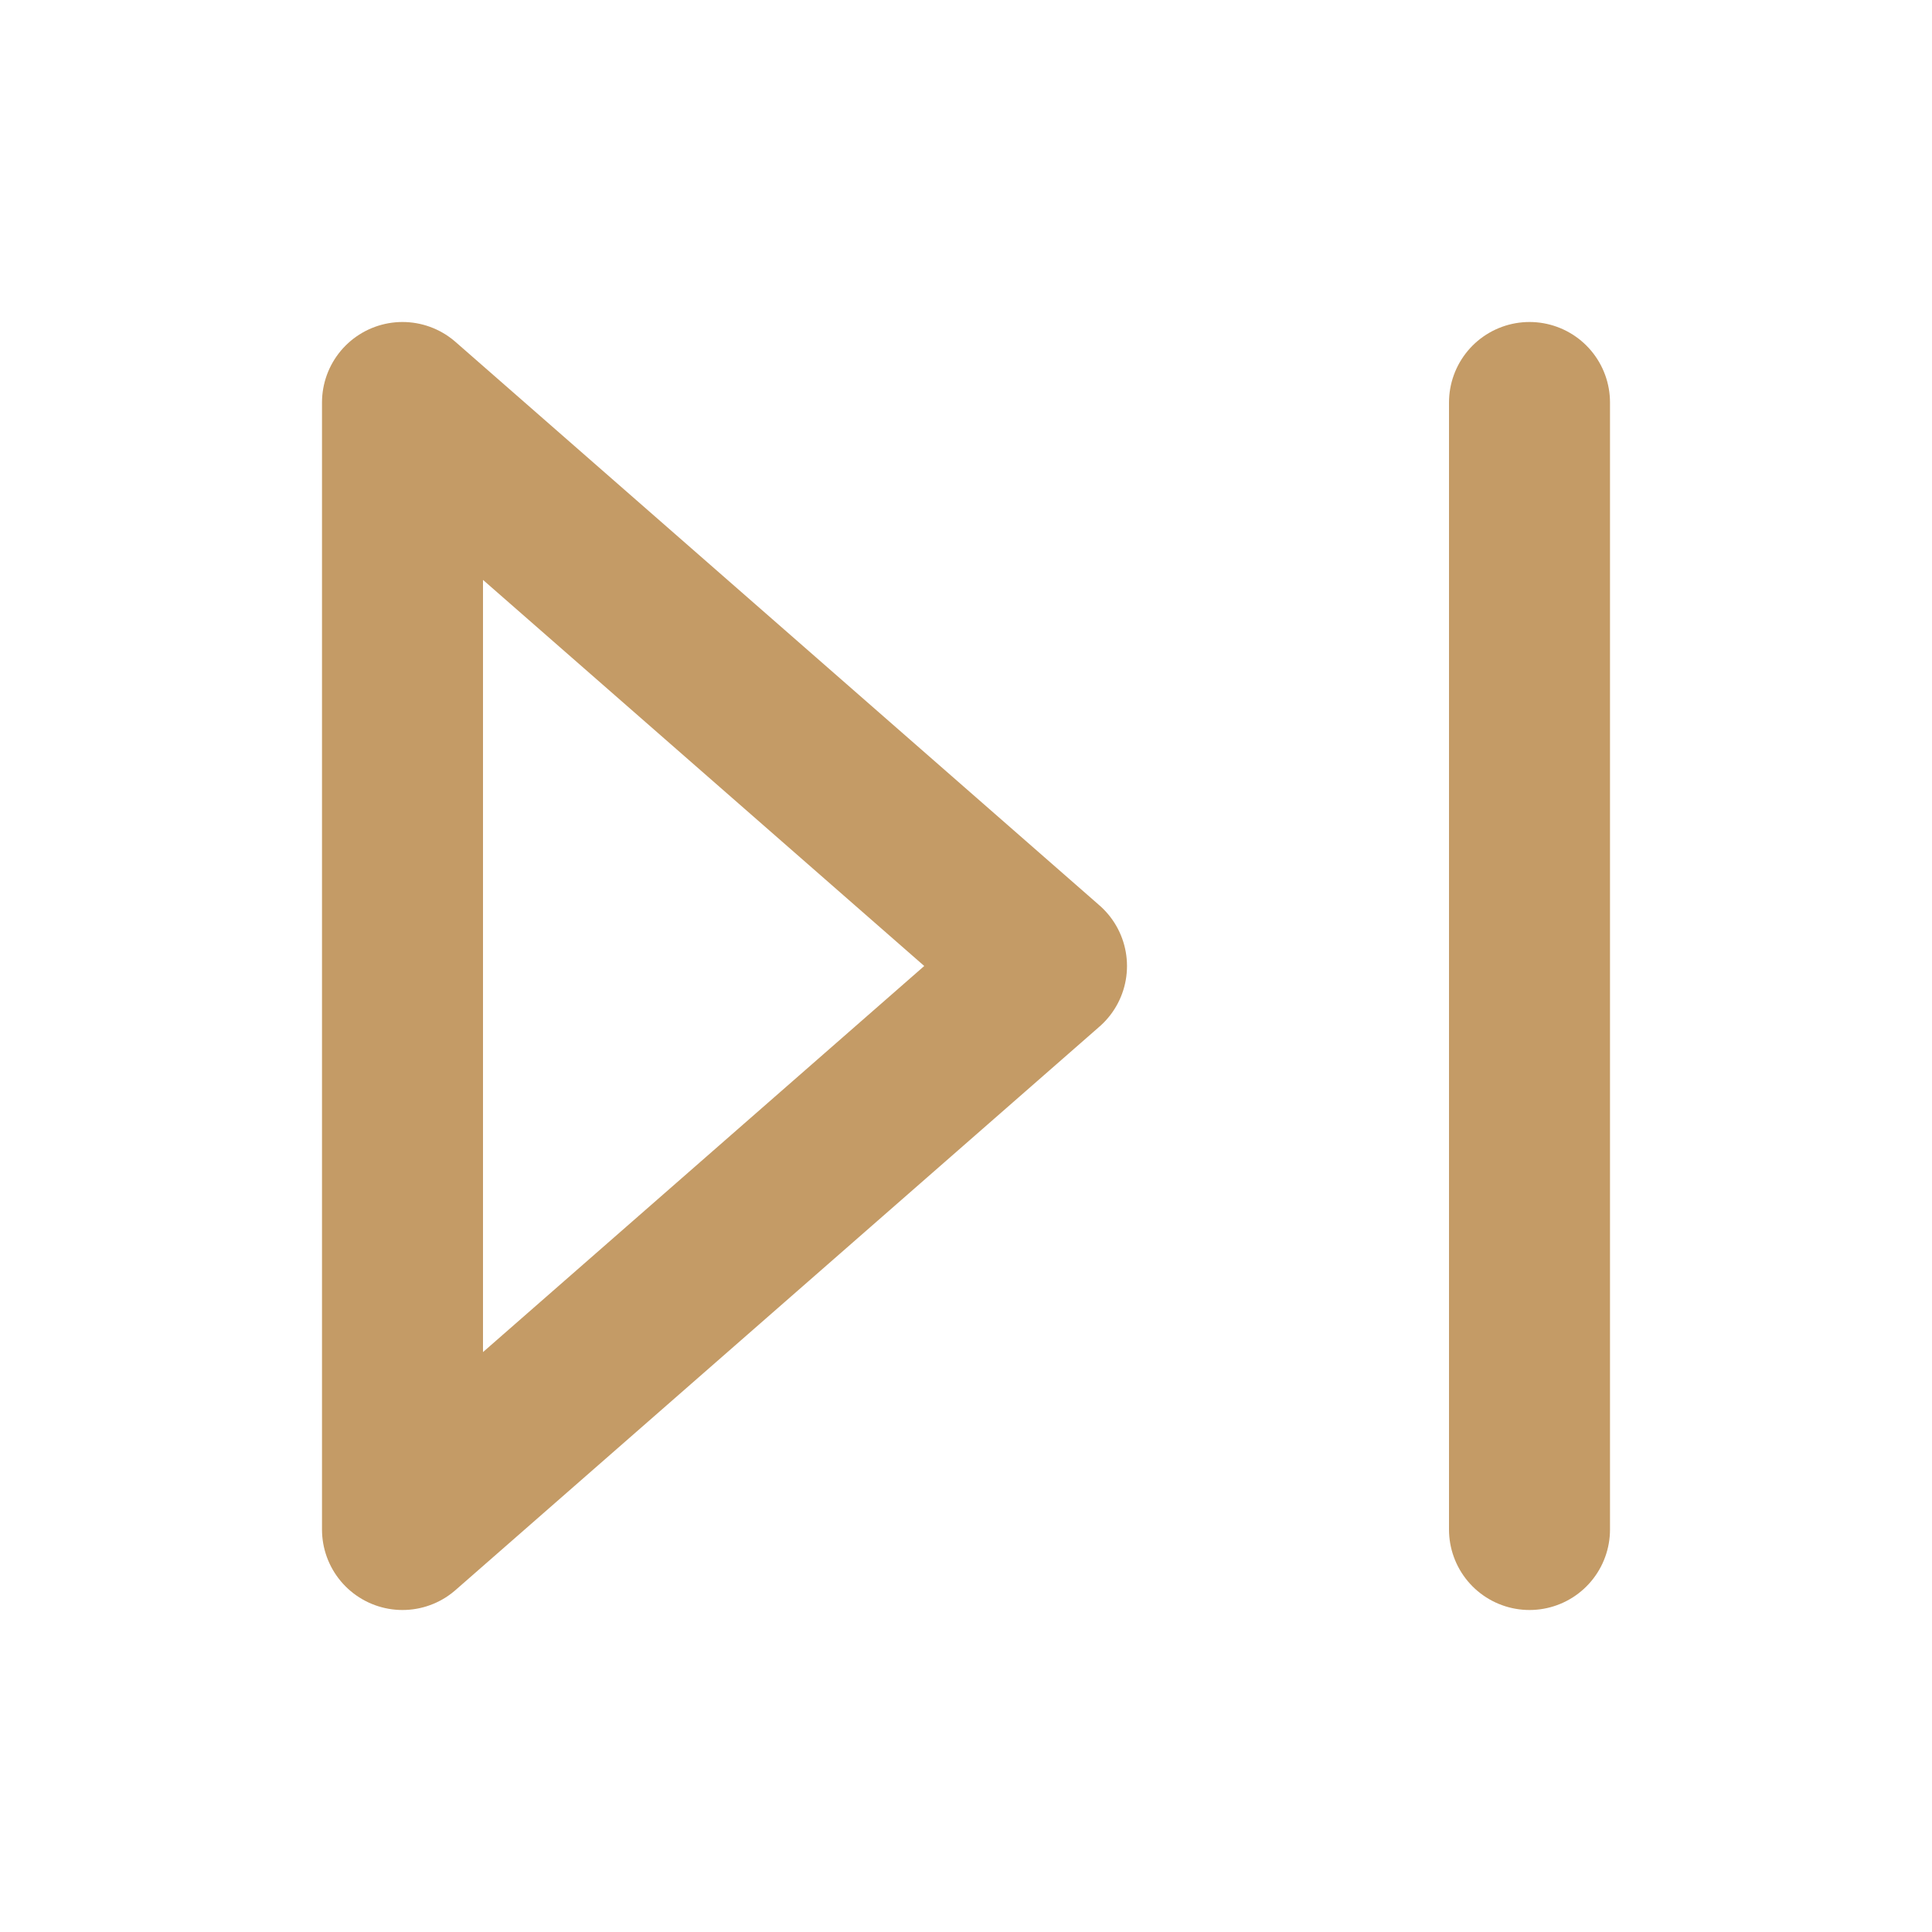 <svg xmlns="http://www.w3.org/2000/svg" viewBox="0 0 24 24">
  <title>Skip</title>
  <g fill="none" stroke="#C49B66" stroke-width="2" stroke-linecap="round" stroke-linejoin="round">
    <path d="M5 5v14l8-7z"/>
    <path d="M19 5v14"/>
  </g>
</svg>


